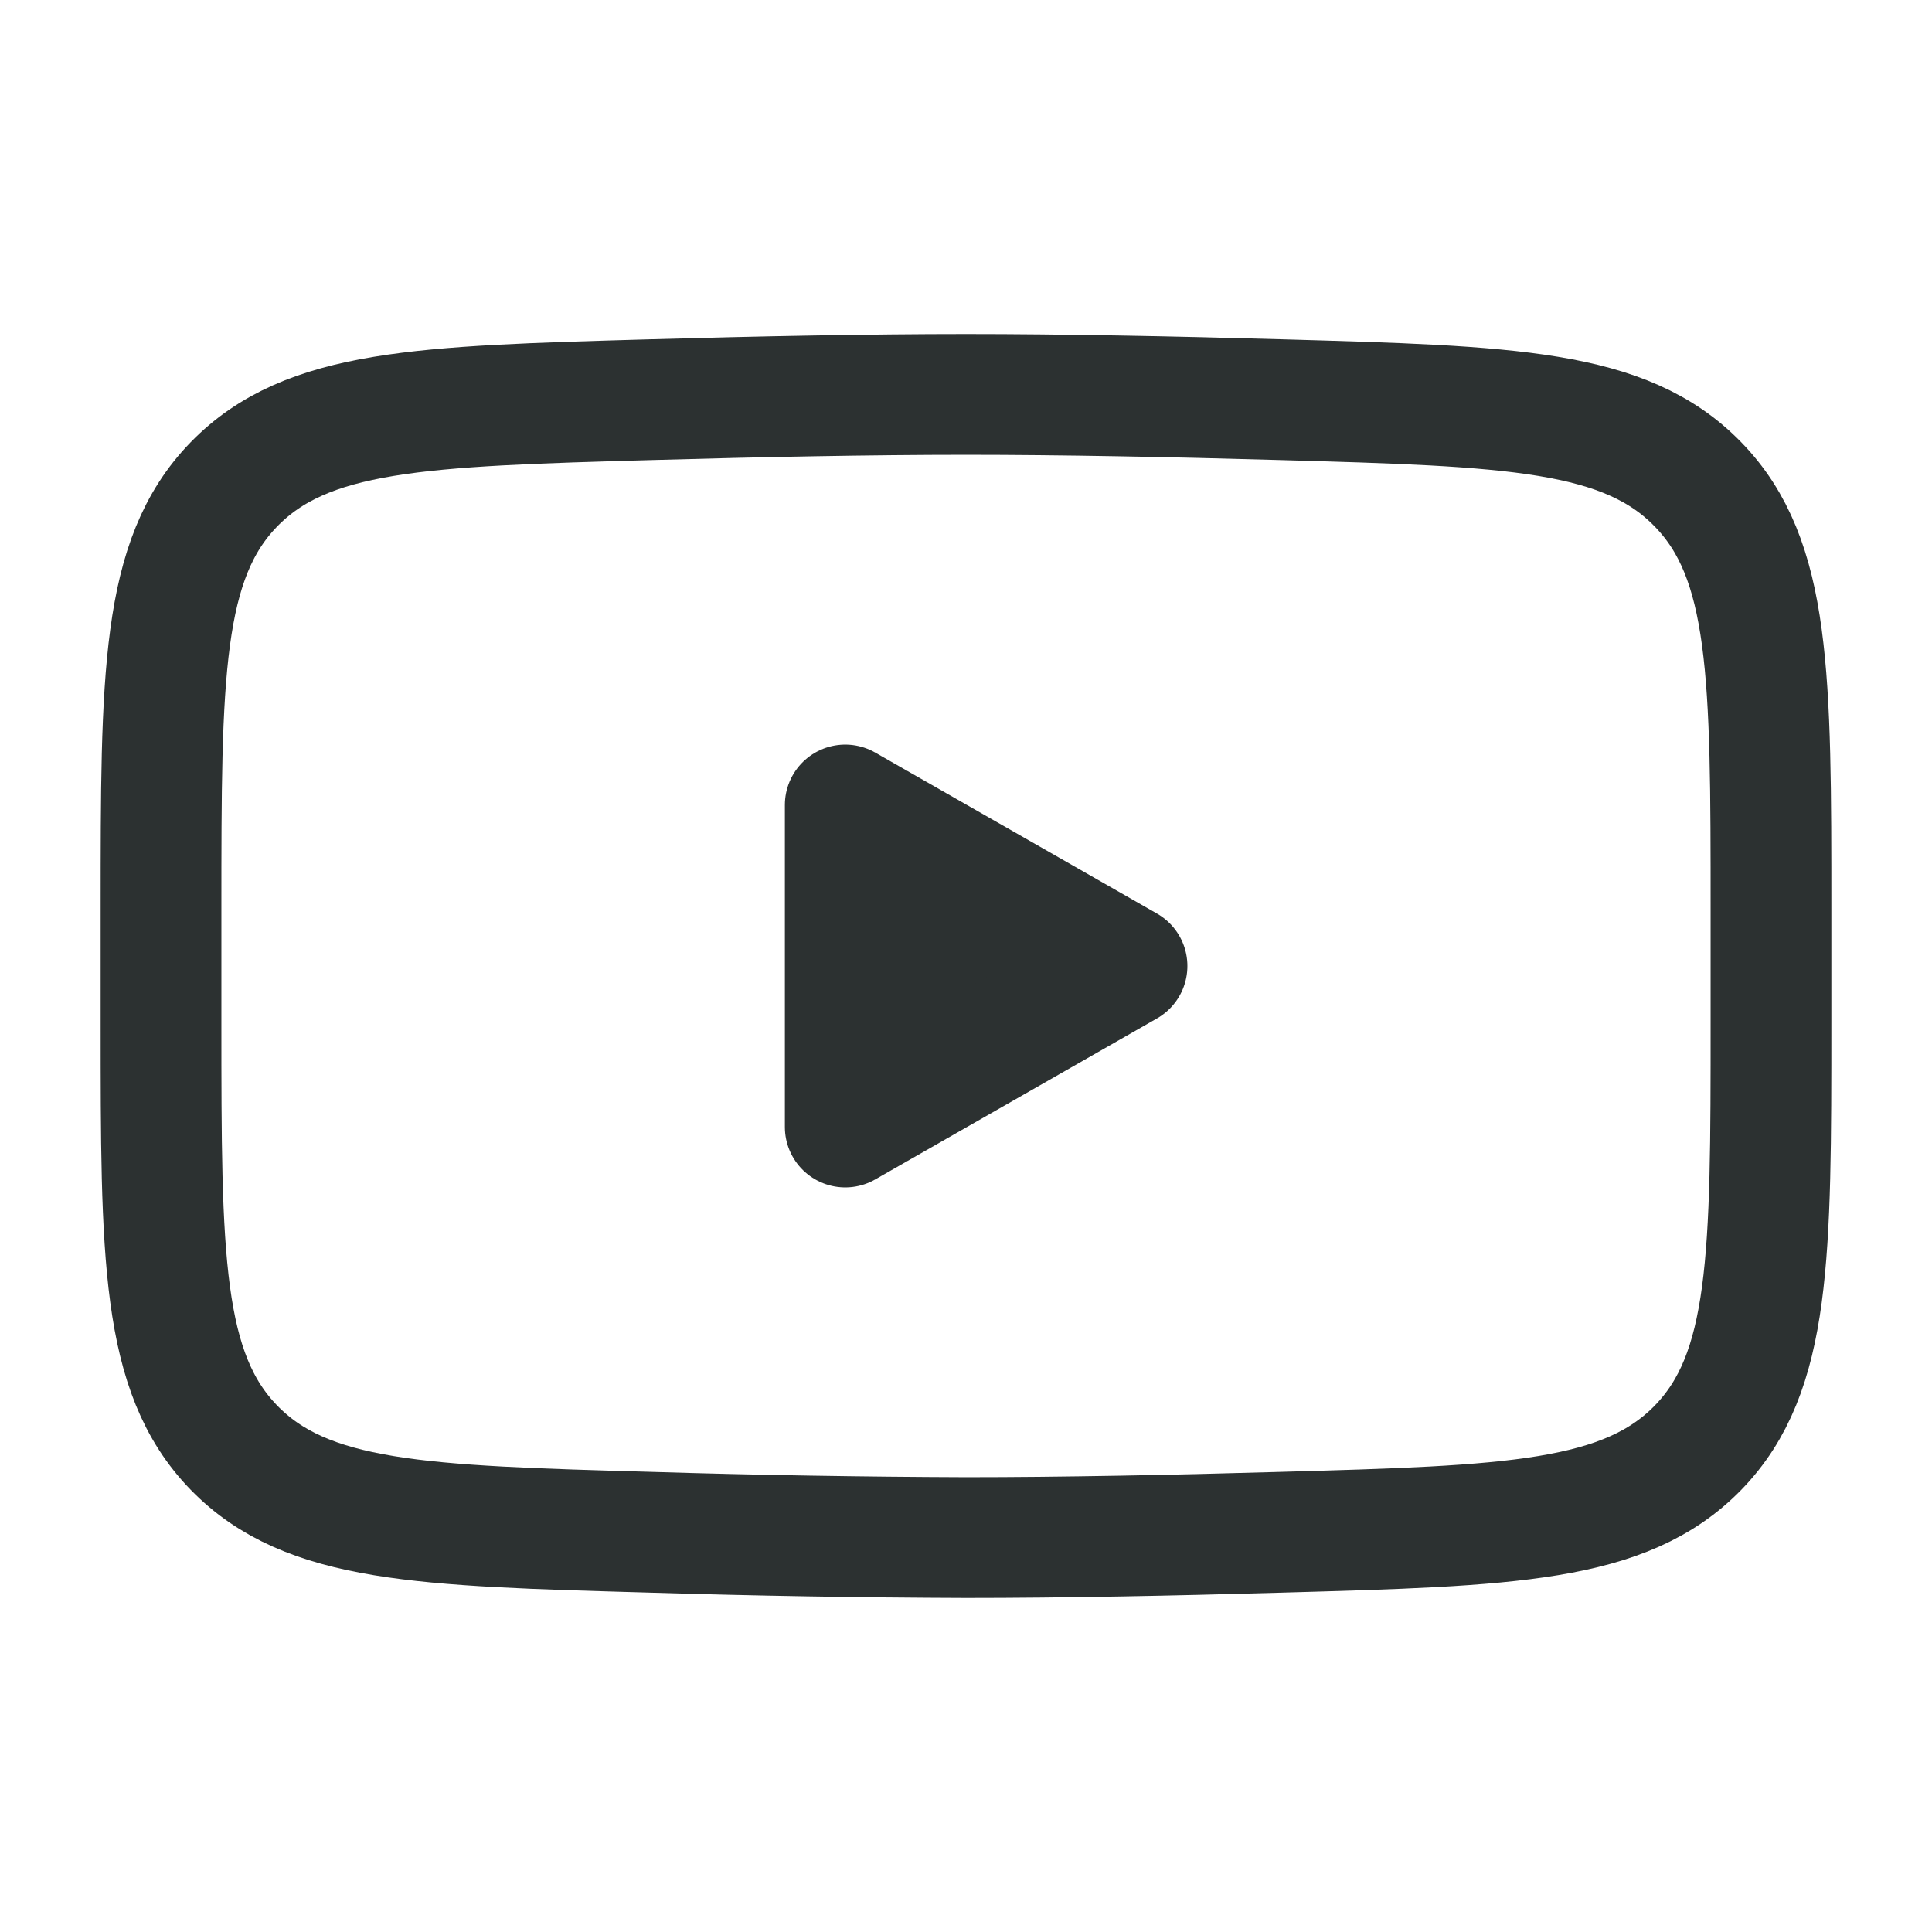 <svg width="32" height="32" viewBox="0 0 32 32" fill="none" xmlns="http://www.w3.org/2000/svg">
<path d="M18.667 16L14 18.667V13.333L18.667 16Z" fill="#2C3131" stroke="#2C3131" stroke-width="2" stroke-linecap="round" stroke-linejoin="round"/>
<path d="M2.667 16.943V15.056C2.667 11.196 2.667 9.265 3.873 8.024C5.081 6.781 6.983 6.728 10.784 6.62C12.584 6.569 14.424 6.533 16 6.533C17.575 6.533 19.415 6.569 21.216 6.62C25.017 6.728 26.919 6.781 28.125 8.024C29.333 9.265 29.333 11.197 29.333 15.056V16.943C29.333 20.804 29.333 22.733 28.127 23.976C26.919 25.217 25.019 25.272 21.216 25.379C19.416 25.431 17.576 25.467 16 25.467C14.261 25.461 12.522 25.432 10.784 25.379C6.983 25.272 5.081 25.219 3.873 23.976C2.667 22.733 2.667 20.803 2.667 16.944V16.943Z" stroke="#2C3131" stroke-width="2"/>
</svg>
